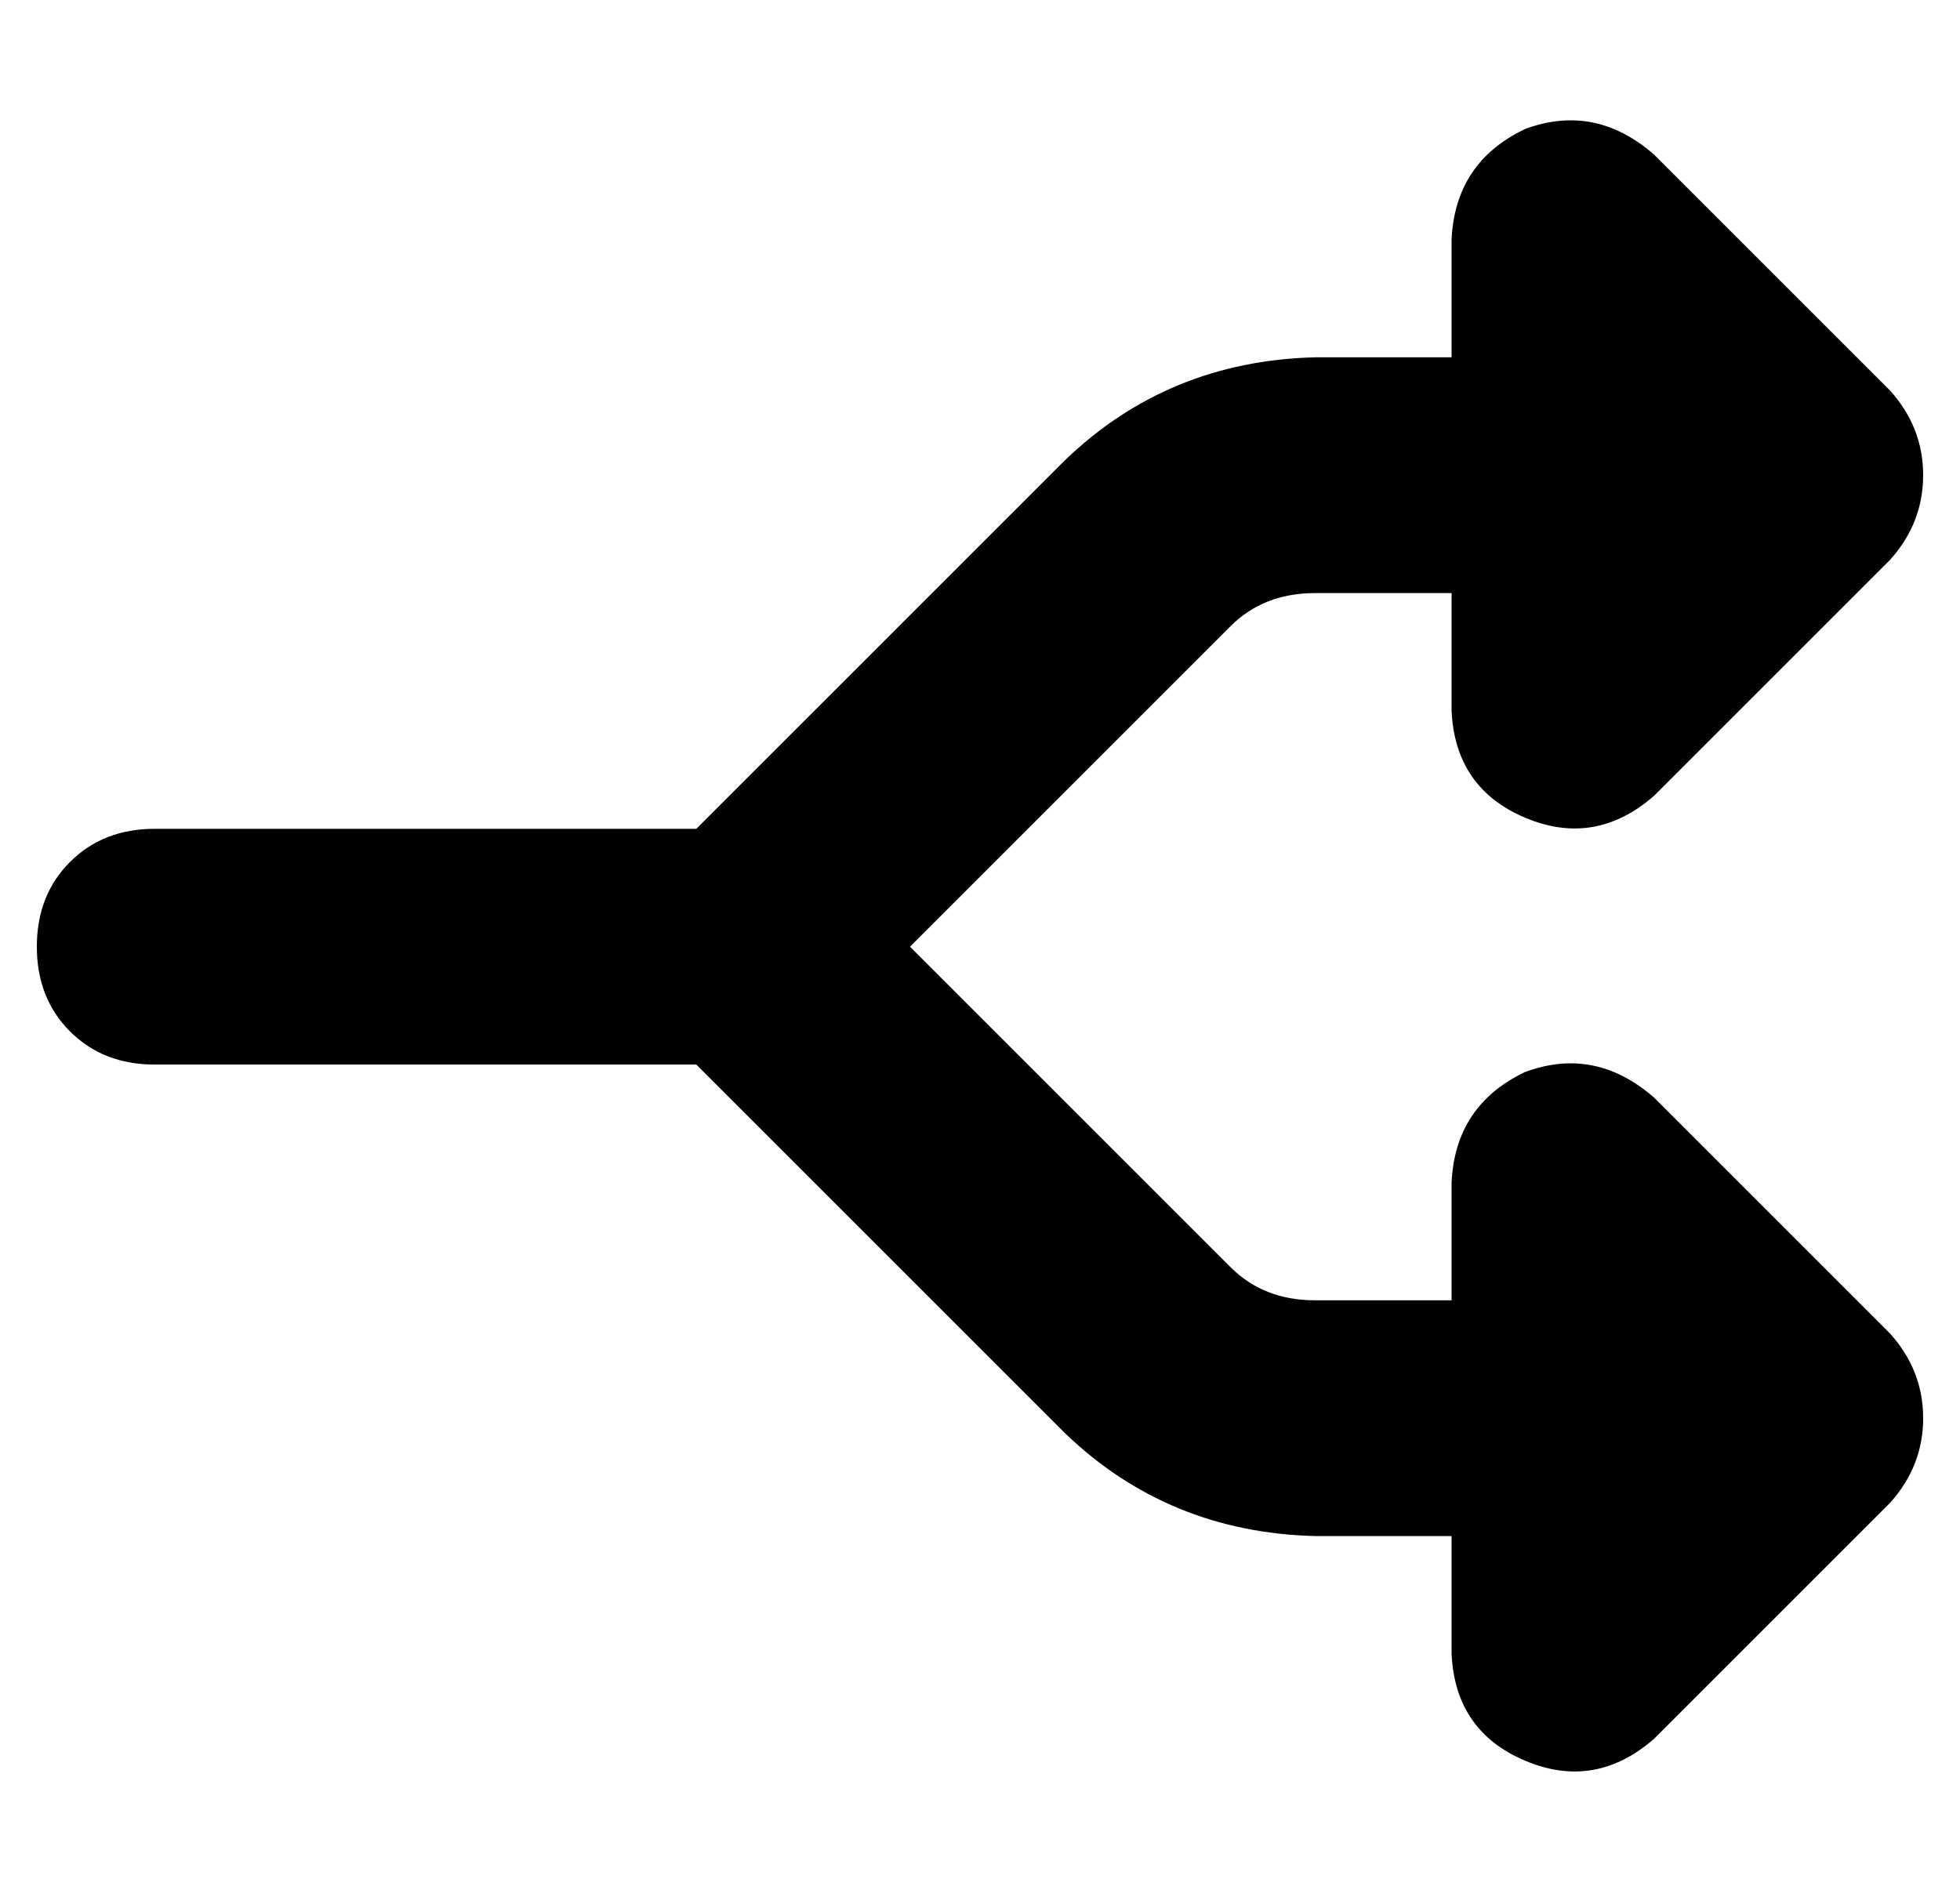 <?xml version="1.0" standalone="no"?>
<!DOCTYPE svg PUBLIC "-//W3C//DTD SVG 1.1//EN" "http://www.w3.org/Graphics/SVG/1.1/DTD/svg11.dtd" >
<svg xmlns="http://www.w3.org/2000/svg" xmlns:xlink="http://www.w3.org/1999/xlink" version="1.1" viewBox="-10 -40 532 512">
   <path fill="currentColor"
d="M404 -5q19 -7 35 7l64 64v0q9 10 9 23t-9 23l-64 64v0q-16 14 -35 6t-20 -29v-32v0h-37v0q-14 0 -23 9l-87 87v0l87 87v0q9 9 23 9h37v0v-32v0q1 -21 20 -30q19 -7 35 7l64 64v0q9 10 9 23t-9 23l-64 64v0q-16 14 -35 6t-20 -29v-32v0h-37v0q-40 -1 -68 -28l-100 -100v0
h-147v0q-14 0 -23 -9t-9 -23t9 -23t23 -9h147v0l100 -100v0q28 -27 68 -28h37v0v-32v0q1 -21 20 -30v0z" />
</svg>
